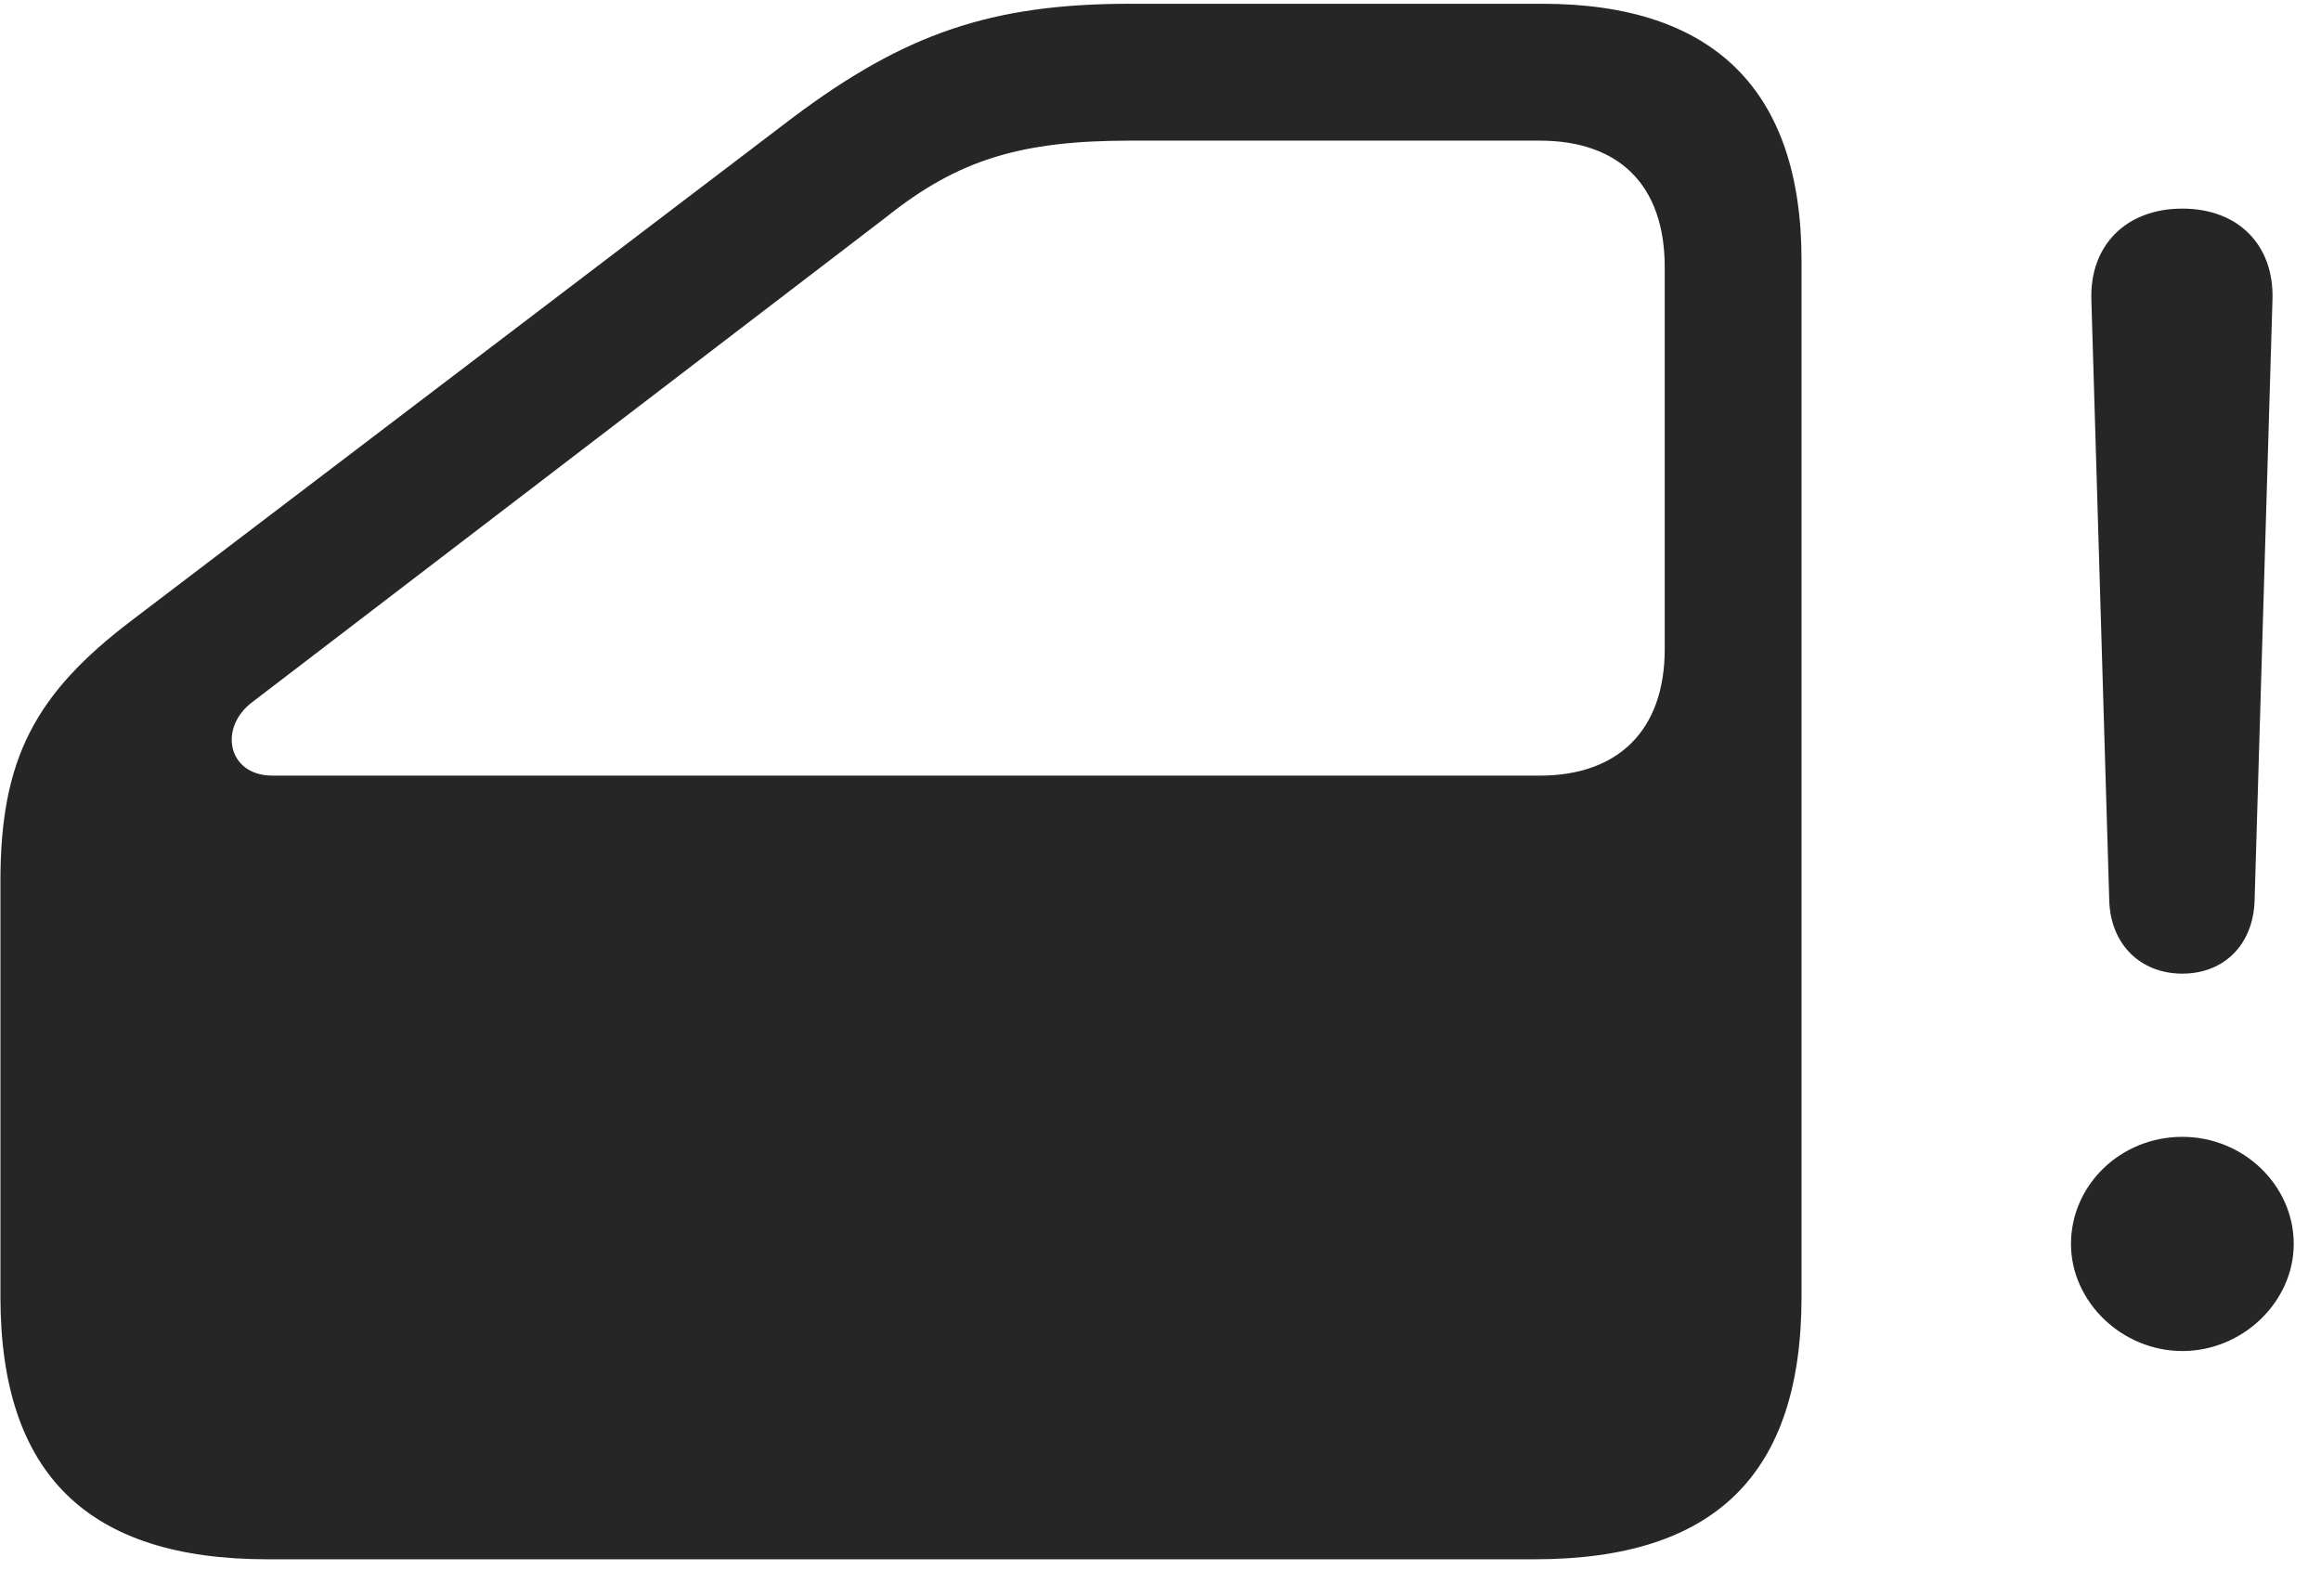 <svg width="32" height="22" viewBox="0 0 32 22" fill="none" xmlns="http://www.w3.org/2000/svg">
<g clip-path="url(#clip0_2207_17334)">
<path d="M30.088 18.626C30.921 18.626 31.624 17.947 31.624 17.15C31.624 16.341 30.932 15.673 30.088 15.673C29.233 15.673 28.553 16.341 28.553 17.15C28.553 17.947 29.256 18.626 30.088 18.626ZM30.088 13.423C30.663 13.423 31.061 13.025 31.084 12.427L31.331 4.13C31.354 3.38 30.862 2.876 30.088 2.876C29.315 2.876 28.811 3.38 28.834 4.13L29.081 12.427C29.104 13.025 29.514 13.423 30.088 13.423Z" fill="black" fill-opacity="0.85"/>
<path d="M3.686 21.497H21.159C23.643 21.497 24.838 20.326 24.838 17.876V3.591C24.838 1.248 23.631 0.052 21.264 0.052H15.581C13.67 0.052 12.475 0.462 10.928 1.623L1.823 8.548C0.475 9.568 0.006 10.47 0.006 12.146V17.876C0.006 20.326 1.213 21.497 3.686 21.497ZM3.756 10.693C3.135 10.693 3.006 10.025 3.487 9.673L12.217 2.994C13.213 2.197 14.081 1.939 15.581 1.939H21.229C22.319 1.939 22.952 2.548 22.952 3.685V8.947C22.952 10.072 22.307 10.693 21.229 10.693H3.756Z" fill="black" fill-opacity="0.85"/>
</g>
<defs>
<clipPath id="clip0_2207_17334">
<rect width="31.617" height="21.457" fill="white" transform="translate(0.006 0.041)"/>
</clipPath>
</defs>
</svg>
